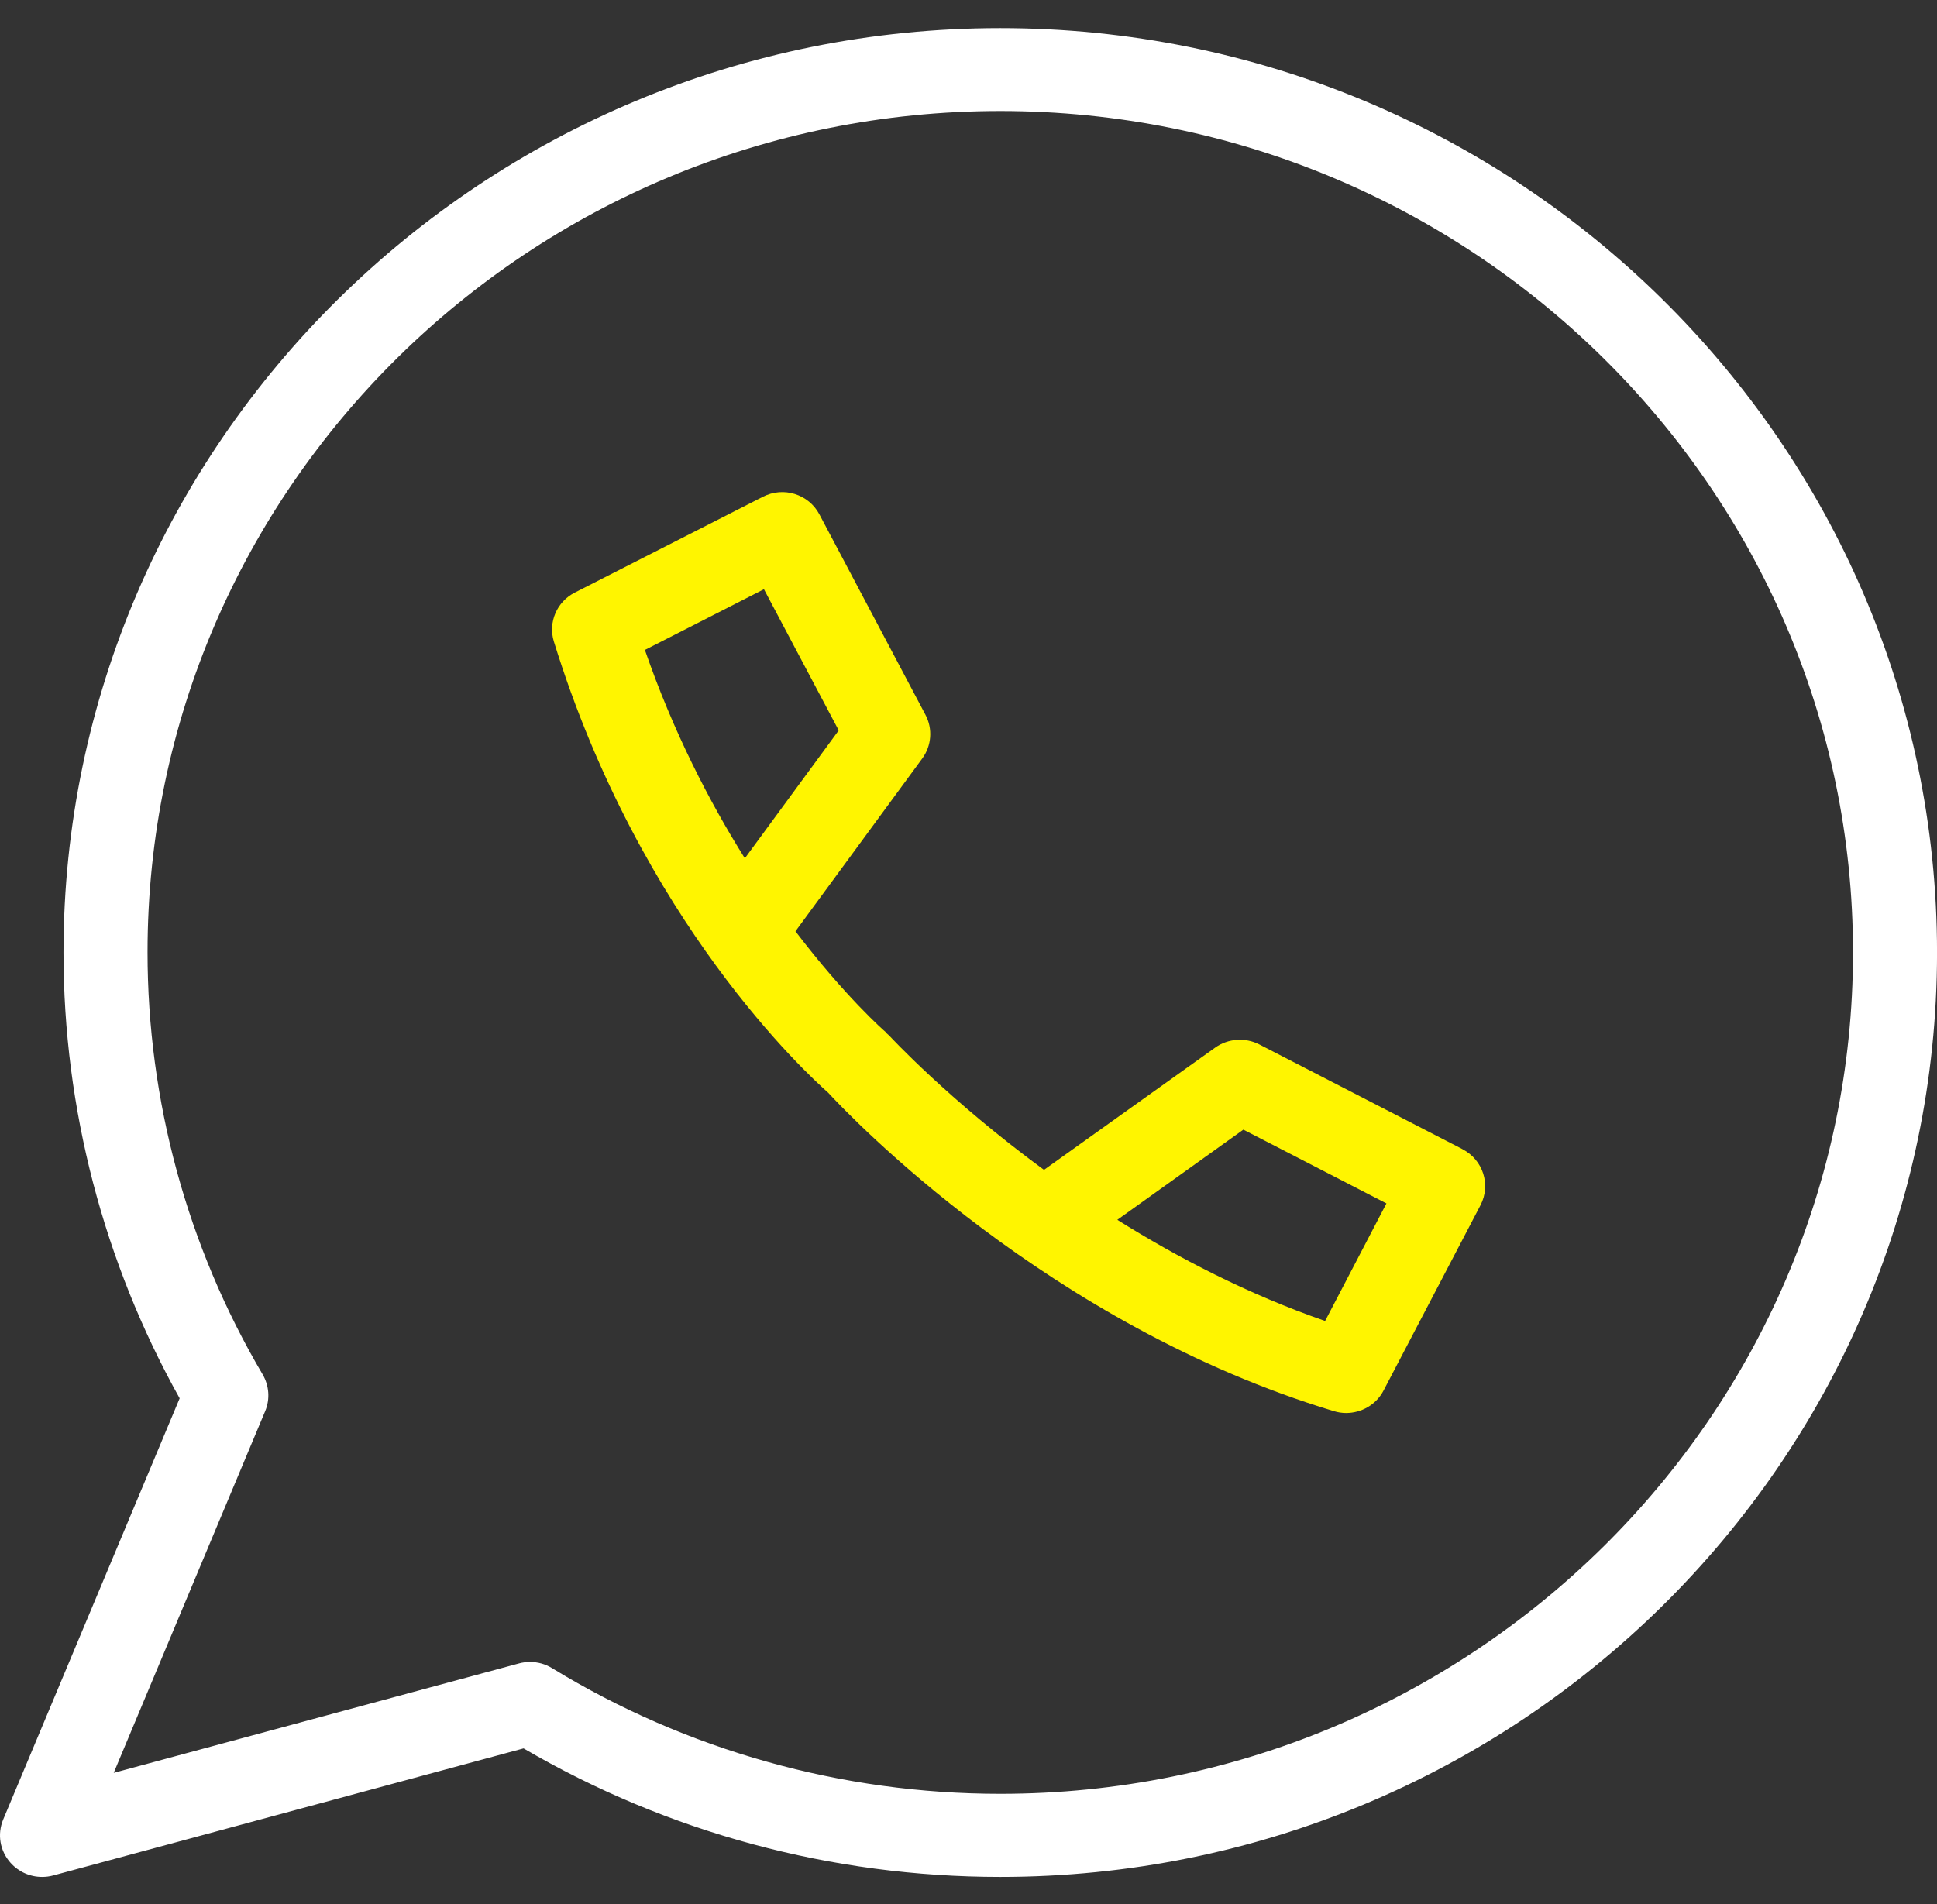 <svg width="60" height="59" viewBox="0 0 60 59" fill="none" xmlns="http://www.w3.org/2000/svg">
<rect x="0" y="0" width="60" height="59" fill="#333333" stroke="none"/>
<path d="M30.984 0.871C14.982 0.871 1.967 13.716 1.967 29.509C1.967 34.338 3.209 39.104 5.565 43.324L0.099 56.374C-0.09 56.83 -0.005 57.344 0.327 57.716C0.58 57.999 0.932 58.153 1.303 58.153C1.42 58.153 1.53 58.14 1.648 58.108L16.218 54.171C20.682 56.779 25.771 58.153 30.984 58.153C46.986 58.153 60.001 45.308 60.001 29.515C60.001 13.722 46.98 0.871 30.984 0.871ZM30.984 55.578C26.071 55.578 21.268 54.229 17.103 51.686C16.895 51.557 16.661 51.493 16.42 51.493C16.303 51.493 16.192 51.506 16.075 51.538L3.522 54.929L8.214 43.722C8.37 43.349 8.337 42.932 8.136 42.585C5.799 38.622 4.57 34.101 4.57 29.502C4.57 15.135 16.413 3.44 30.984 3.44C45.554 3.44 57.398 15.135 57.398 29.509C57.398 43.882 45.548 55.578 30.984 55.578Z" fill="white"/>
<path d="M45.301 35.604L39.009 32.36C38.573 32.136 38.039 32.174 37.642 32.457L32.338 36.246C29.364 34.062 27.575 32.116 27.542 32.084C27.523 32.065 27.497 32.046 27.477 32.026C27.458 32.007 27.445 31.988 27.425 31.968C27.399 31.949 26.182 30.883 24.64 28.854L28.57 23.497C28.857 23.105 28.896 22.579 28.668 22.148L25.382 15.938C25.05 15.309 24.269 15.065 23.631 15.392L17.807 18.359C17.247 18.642 16.974 19.284 17.156 19.875C19.844 28.571 25.037 33.311 25.655 33.857C26.325 34.583 32.482 41.056 41.319 43.722C41.443 43.76 41.573 43.779 41.696 43.779C42.171 43.779 42.627 43.523 42.855 43.086L45.861 37.338C46.187 36.708 45.939 35.938 45.308 35.61L45.301 35.604ZM19.974 20.138L23.664 18.256L25.98 22.63L23.072 26.593C21.978 24.846 20.859 22.688 19.974 20.132V20.138ZM41.046 40.928C38.657 40.099 36.484 38.969 34.61 37.794L38.514 35L42.946 37.286L41.046 40.928Z" fill="#FFF500"/>
</svg>
